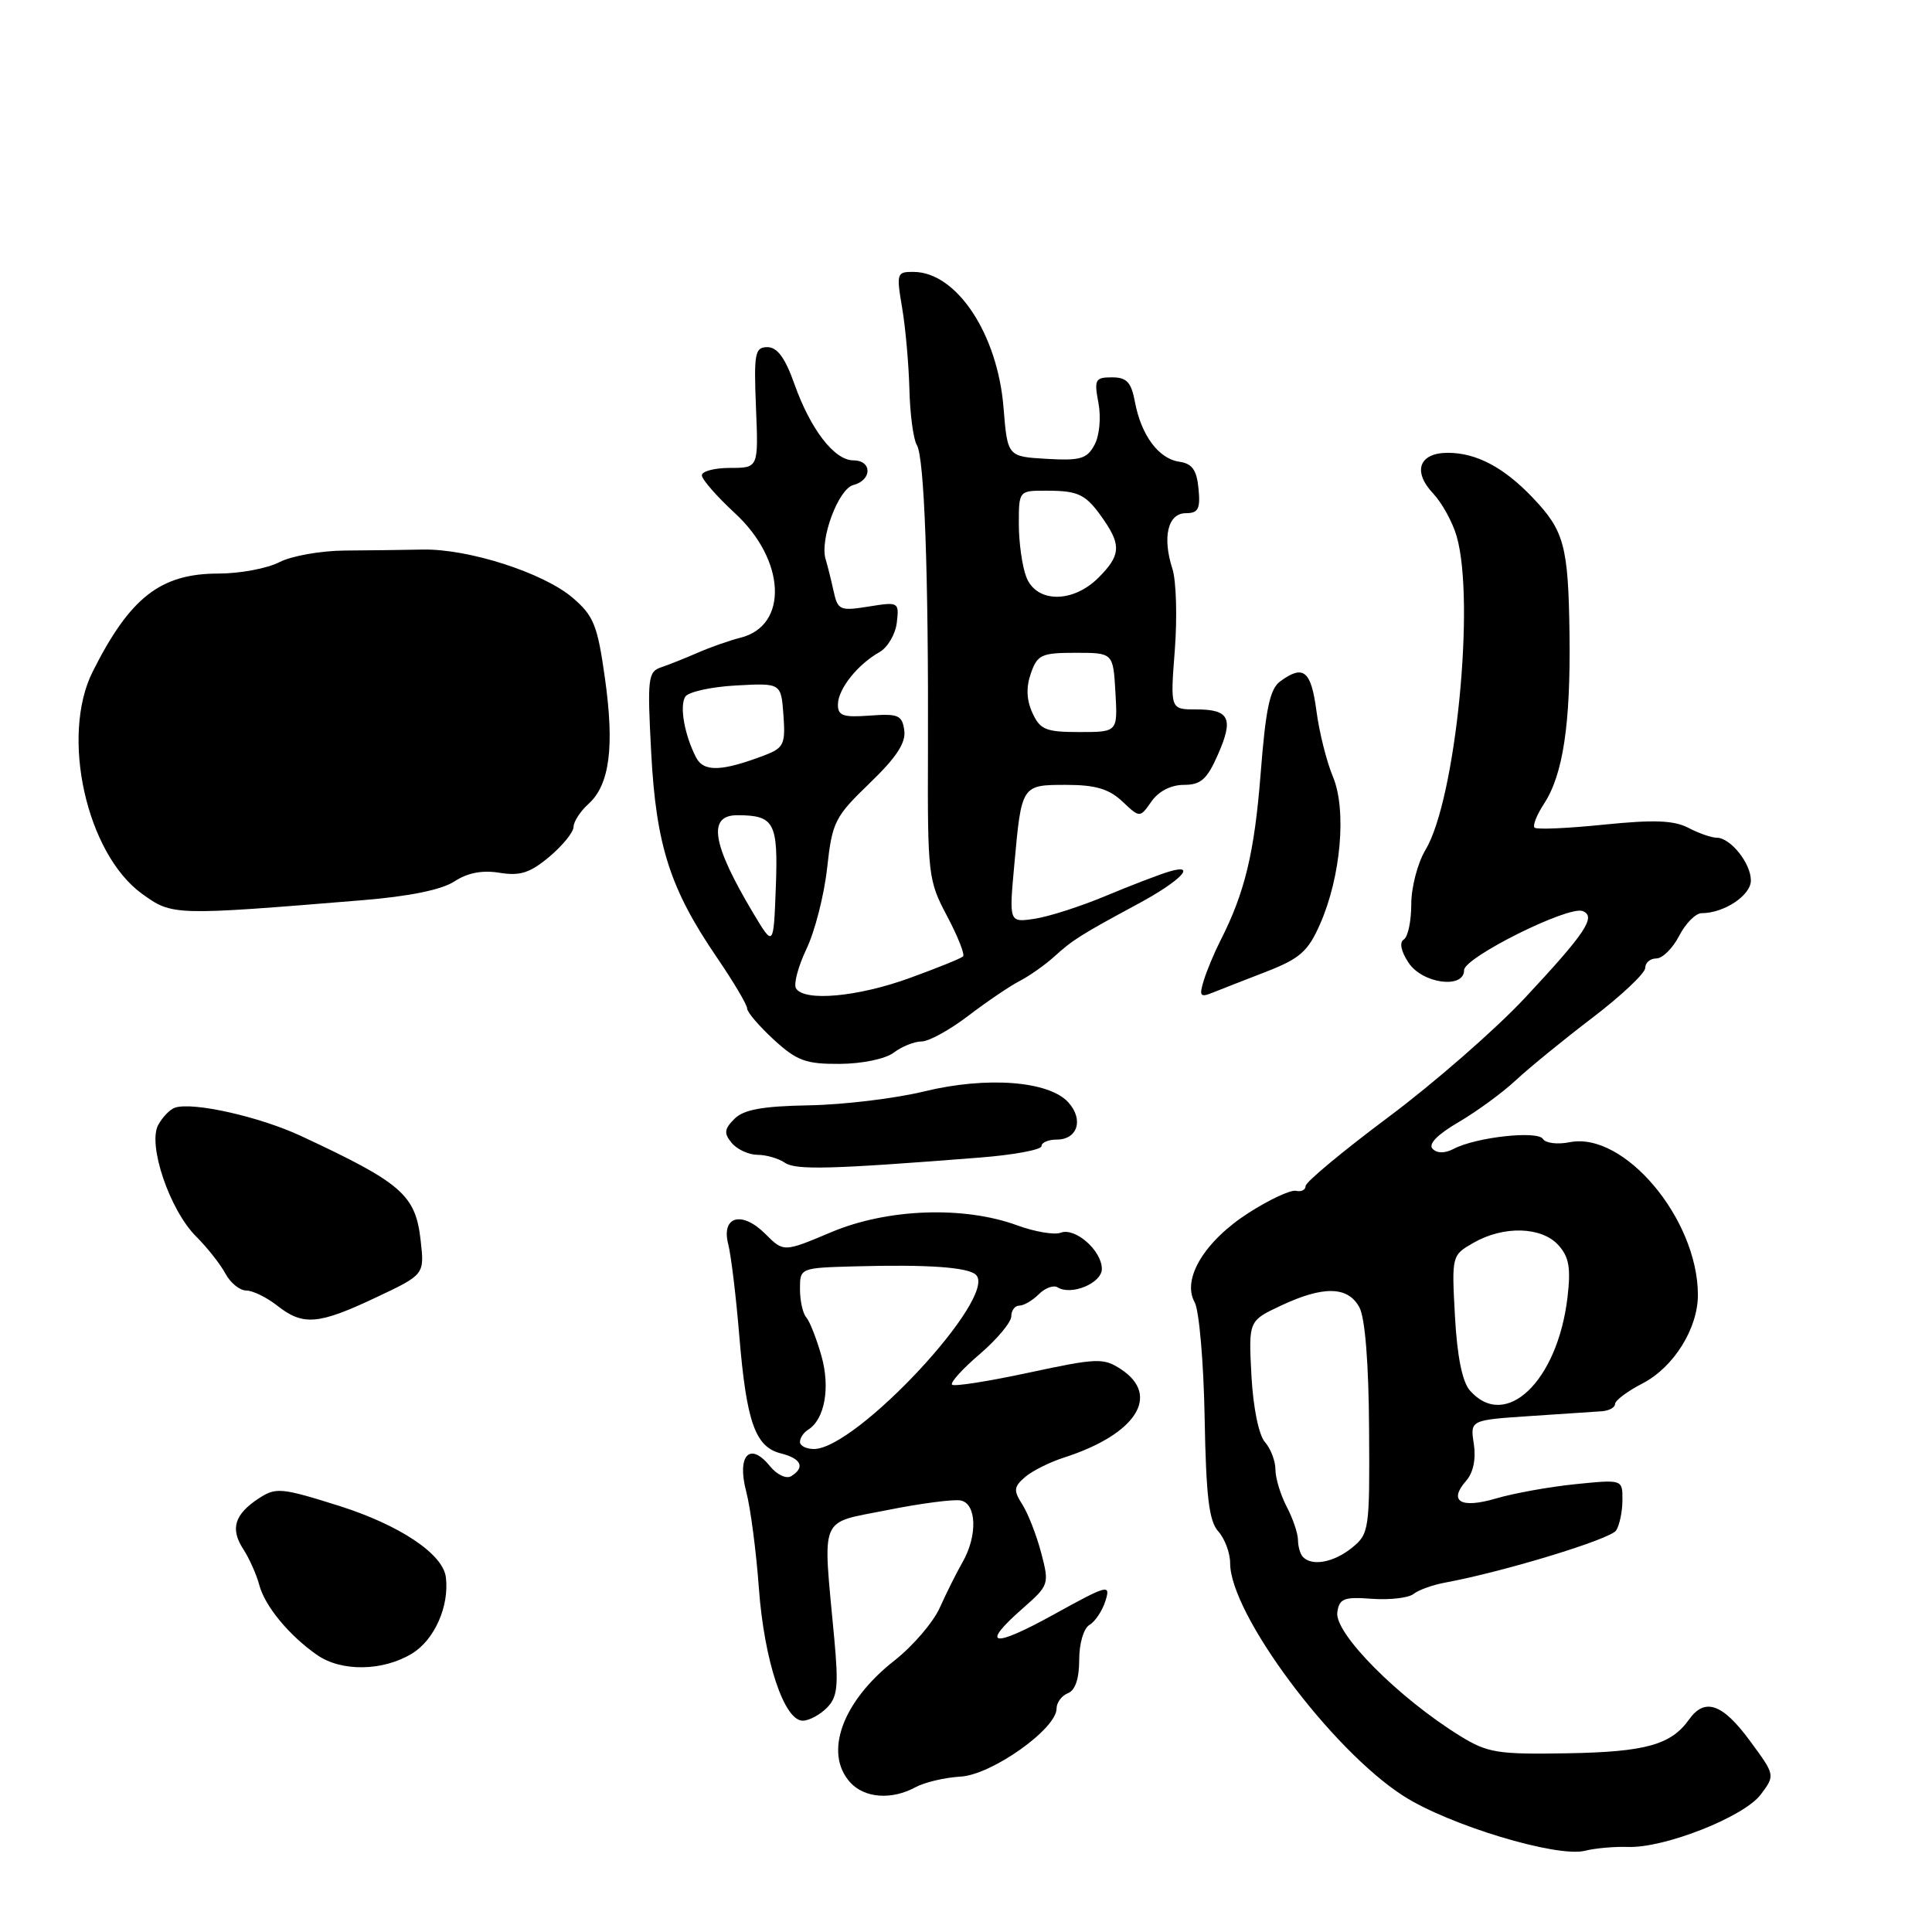 <?xml version="1.0" encoding="UTF-8" standalone="no"?>
<!DOCTYPE svg PUBLIC "-//W3C//DTD SVG 1.1//EN" "http://www.w3.org/Graphics/SVG/1.1/DTD/svg11.dtd" >
<svg xmlns="http://www.w3.org/2000/svg" xmlns:xlink="http://www.w3.org/1999/xlink" version="1.1" viewBox="0 0 256 256">
 <g >
 <path fill="currentColor"
d=" M 215.69 244.73 C 220.54 244.91 231.10 240.74 233.31 237.78 C 235.23 235.22 235.23 235.22 231.86 230.65 C 228.25 225.74 225.89 224.91 223.81 227.84 C 221.42 231.20 218.05 232.14 207.69 232.32 C 198.44 232.48 197.13 232.27 193.50 230.04 C 185.34 225.01 176.80 216.42 177.20 213.64 C 177.46 211.81 178.07 211.57 181.80 211.85 C 184.17 212.02 186.64 211.73 187.30 211.21 C 187.96 210.68 189.85 210.00 191.50 209.70 C 199.25 208.27 213.42 203.95 214.15 202.79 C 214.60 202.08 214.98 200.27 214.98 198.77 C 215.00 196.03 215.00 196.03 208.75 196.66 C 205.31 197.01 200.59 197.86 198.25 198.55 C 193.54 199.94 191.87 198.94 194.29 196.19 C 195.22 195.13 195.59 193.32 195.29 191.33 C 194.80 188.17 194.80 188.17 202.65 187.64 C 206.97 187.35 211.29 187.06 212.25 187.00 C 213.21 186.93 214.00 186.50 214.00 186.04 C 214.00 185.57 215.65 184.34 217.66 183.30 C 221.80 181.15 225.01 175.99 224.98 171.52 C 224.93 161.47 215.19 149.91 207.99 151.35 C 206.39 151.67 204.80 151.48 204.45 150.92 C 203.75 149.78 195.62 150.67 192.64 152.22 C 191.46 152.84 190.44 152.84 189.83 152.23 C 189.21 151.61 190.46 150.33 193.27 148.69 C 195.69 147.27 199.10 144.78 200.84 143.15 C 202.58 141.53 207.15 137.79 211.00 134.86 C 214.85 131.92 218.00 128.95 218.00 128.26 C 218.00 127.57 218.66 127.00 219.47 127.00 C 220.29 127.00 221.65 125.65 222.50 124.00 C 223.35 122.35 224.69 121.00 225.48 121.00 C 228.45 121.00 232.00 118.64 232.00 116.67 C 232.00 114.38 229.30 111.00 227.46 111.00 C 226.78 111.00 225.09 110.41 223.71 109.69 C 221.78 108.69 219.14 108.60 212.51 109.27 C 207.74 109.76 203.61 109.94 203.34 109.67 C 203.06 109.40 203.63 107.97 204.59 106.50 C 207.11 102.65 208.12 95.96 207.97 84.09 C 207.81 72.29 207.28 70.32 203.04 65.89 C 199.25 61.92 195.61 60.00 191.85 60.00 C 188.03 60.00 187.14 62.46 189.90 65.39 C 191.08 66.65 192.49 69.21 193.02 71.08 C 195.50 79.71 192.88 106.00 188.88 112.62 C 187.85 114.33 187.00 117.57 187.00 119.81 C 187.00 122.05 186.56 124.16 186.01 124.49 C 185.40 124.87 185.64 126.05 186.63 127.55 C 188.45 130.34 194.00 131.09 194.00 128.55 C 194.00 126.87 207.80 119.99 209.70 120.72 C 211.56 121.43 210.10 123.62 202.04 132.25 C 198.16 136.40 190.04 143.49 184.00 148.00 C 177.95 152.52 173.00 156.63 173.00 157.15 C 173.00 157.66 172.43 157.96 171.73 157.79 C 171.02 157.63 168.19 158.95 165.42 160.73 C 159.60 164.47 156.57 169.49 158.30 172.56 C 158.89 173.63 159.49 180.50 159.62 187.84 C 159.81 198.32 160.20 201.56 161.43 202.92 C 162.29 203.88 163.00 205.77 163.00 207.13 C 163.00 213.84 176.40 231.84 185.96 237.97 C 191.98 241.84 206.29 246.16 210.00 245.24 C 211.38 244.89 213.94 244.67 215.69 244.73 Z  M 121.32 236.81 C 122.52 236.16 125.20 235.53 127.27 235.41 C 131.39 235.19 140.00 229.09 140.00 226.40 C 140.00 225.60 140.68 224.68 141.50 224.36 C 142.47 223.99 143.00 222.44 143.00 219.94 C 143.00 217.75 143.59 215.76 144.37 215.30 C 145.12 214.86 146.07 213.43 146.48 212.12 C 147.18 209.87 146.82 209.96 139.61 213.94 C 131.44 218.45 129.83 218.11 135.54 213.10 C 139.01 210.05 139.05 209.91 137.96 205.75 C 137.34 203.41 136.22 200.54 135.47 199.36 C 134.28 197.50 134.32 197.03 135.80 195.74 C 136.73 194.92 139.07 193.75 141.00 193.13 C 150.55 190.05 153.85 184.91 148.52 181.42 C 146.21 179.91 145.37 179.94 136.34 181.88 C 131.00 183.03 126.42 183.75 126.15 183.48 C 125.88 183.21 127.53 181.38 129.83 179.42 C 132.12 177.45 134.00 175.20 134.00 174.42 C 134.00 173.64 134.48 173.00 135.07 173.00 C 135.66 173.00 136.82 172.32 137.65 171.49 C 138.48 170.66 139.60 170.25 140.14 170.58 C 141.96 171.71 146.00 170.02 146.00 168.14 C 146.00 165.71 142.47 162.61 140.55 163.34 C 139.72 163.66 137.11 163.22 134.77 162.36 C 127.69 159.77 117.57 160.14 110.17 163.26 C 103.84 165.93 103.84 165.93 101.41 163.50 C 98.29 160.38 95.53 161.16 96.50 164.89 C 96.87 166.33 97.53 171.78 97.96 177.00 C 98.91 188.43 100.07 191.73 103.46 192.58 C 106.18 193.26 106.72 194.44 104.84 195.60 C 104.19 196.00 102.94 195.41 102.00 194.25 C 99.36 190.99 97.62 192.85 98.87 197.61 C 99.44 199.75 100.20 205.55 100.56 210.50 C 101.27 220.09 103.90 228.00 106.37 228.00 C 107.19 228.00 108.62 227.24 109.55 226.31 C 110.98 224.88 111.13 223.44 110.54 217.06 C 109.01 200.49 108.41 201.93 117.54 200.10 C 121.96 199.21 126.35 198.64 127.29 198.82 C 129.42 199.23 129.55 203.50 127.54 207.00 C 126.75 208.38 125.40 211.08 124.53 213.02 C 123.67 214.95 120.97 218.10 118.53 220.02 C 111.61 225.44 109.13 232.27 112.65 236.17 C 114.55 238.27 118.15 238.54 121.32 236.81 Z  M 54.60 219.10 C 57.57 217.29 59.55 212.83 59.08 209.00 C 58.71 205.91 52.97 202.08 44.92 199.53 C 37.30 197.13 36.56 197.06 34.31 198.53 C 31.07 200.65 30.48 202.56 32.23 205.26 C 33.03 206.49 33.98 208.62 34.35 210.00 C 35.09 212.81 38.28 216.68 41.98 219.27 C 45.21 221.54 50.73 221.46 54.60 219.10 Z  M 49.78 171.94 C 56.25 168.89 56.25 168.89 55.74 164.37 C 55.06 158.33 53.28 156.77 39.92 150.54 C 34.43 147.97 25.57 145.98 23.19 146.77 C 22.52 146.99 21.52 148.03 20.96 149.07 C 19.55 151.70 22.48 160.33 25.97 163.82 C 27.46 165.30 29.21 167.53 29.87 168.76 C 30.53 169.99 31.77 171.00 32.63 171.00 C 33.48 171.00 35.33 171.90 36.73 173.00 C 40.15 175.70 42.18 175.53 49.78 171.94 Z  M 129.75 153.39 C 134.29 153.04 138.00 152.35 138.00 151.87 C 138.00 151.39 138.91 151.00 140.03 151.00 C 142.79 151.00 143.62 148.34 141.56 146.07 C 138.99 143.23 130.79 142.60 122.49 144.61 C 118.65 145.55 111.78 146.38 107.23 146.46 C 101.04 146.57 98.55 147.02 97.32 148.25 C 95.96 149.61 95.90 150.17 96.96 151.45 C 97.67 152.30 99.20 153.01 100.37 153.02 C 101.54 153.02 103.17 153.50 104.00 154.07 C 105.45 155.06 110.07 154.94 129.75 153.39 Z  M 118.44 139.47 C 119.51 138.66 121.16 138.00 122.11 138.00 C 123.07 138.00 125.85 136.47 128.30 134.60 C 130.75 132.73 133.82 130.65 135.12 129.98 C 136.43 129.30 138.50 127.84 139.71 126.74 C 142.13 124.54 143.24 123.84 150.79 119.77 C 156.47 116.71 158.73 114.34 154.88 115.50 C 153.57 115.89 149.80 117.34 146.50 118.72 C 143.20 120.10 138.97 121.46 137.10 121.74 C 133.70 122.25 133.70 122.25 134.40 114.59 C 135.36 103.99 135.35 104.00 141.29 104.00 C 145.14 104.00 146.94 104.53 148.71 106.19 C 151.04 108.39 151.04 108.39 152.58 106.19 C 153.53 104.84 155.17 104.00 156.86 104.00 C 159.11 104.00 159.94 103.27 161.37 100.01 C 163.50 95.18 162.93 94.00 158.47 94.00 C 155.06 94.00 155.06 94.00 155.67 86.12 C 156.00 81.78 155.86 76.95 155.35 75.37 C 153.99 71.17 154.75 68.00 157.13 68.00 C 158.78 68.00 159.07 67.43 158.81 64.75 C 158.57 62.26 157.97 61.43 156.26 61.18 C 153.53 60.79 151.22 57.69 150.39 53.28 C 149.90 50.64 149.30 50.00 147.34 50.00 C 145.12 50.00 144.96 50.29 145.55 53.39 C 145.91 55.32 145.69 57.72 145.03 58.94 C 144.04 60.80 143.15 61.06 138.69 60.80 C 133.50 60.50 133.50 60.50 132.97 54.00 C 132.19 44.28 126.79 36.11 121.11 36.03 C 118.82 36.00 118.76 36.18 119.53 40.75 C 119.98 43.36 120.41 48.23 120.50 51.56 C 120.58 54.90 121.03 58.24 121.49 58.98 C 122.48 60.59 123.04 75.96 122.96 99.51 C 122.90 115.94 122.99 116.68 125.49 121.38 C 126.91 124.06 127.87 126.47 127.61 126.73 C 127.35 126.99 124.16 128.28 120.52 129.60 C 113.64 132.10 106.58 132.74 105.48 130.97 C 105.13 130.41 105.76 128.05 106.87 125.72 C 107.98 123.40 109.21 118.58 109.60 115.01 C 110.27 108.91 110.61 108.23 115.23 103.78 C 118.79 100.35 120.06 98.41 119.82 96.77 C 119.54 94.76 119.02 94.54 115.25 94.82 C 111.68 95.08 111.01 94.84 111.03 93.32 C 111.07 91.26 113.64 88.04 116.55 86.40 C 117.62 85.79 118.65 84.04 118.83 82.51 C 119.15 79.77 119.08 79.73 115.10 80.37 C 111.27 80.98 111.01 80.86 110.44 78.26 C 110.11 76.74 109.64 74.89 109.41 74.14 C 108.58 71.52 111.08 64.79 113.07 64.27 C 115.58 63.62 115.58 61.00 113.07 61.00 C 110.56 61.00 107.40 56.91 105.25 50.85 C 104.04 47.43 102.99 46.00 101.69 46.00 C 100.03 46.00 99.88 46.78 100.17 54.00 C 100.50 62.00 100.50 62.00 96.75 62.00 C 94.69 62.00 93.00 62.44 93.00 62.98 C 93.00 63.52 94.98 65.78 97.39 68.01 C 104.12 74.21 104.50 82.91 98.12 84.50 C 96.68 84.86 94.15 85.75 92.50 86.47 C 90.85 87.19 88.65 88.07 87.61 88.42 C 85.86 89.00 85.76 89.86 86.29 99.77 C 86.94 112.03 88.79 117.79 95.00 126.88 C 97.20 130.11 99.00 133.14 99.00 133.63 C 99.00 134.12 100.59 135.97 102.53 137.76 C 105.59 140.56 106.77 141.00 111.28 140.97 C 114.28 140.95 117.33 140.31 118.44 139.47 Z  M 167.77 128.76 C 172.24 127.02 173.32 126.07 174.90 122.48 C 177.68 116.21 178.46 107.30 176.62 102.92 C 175.79 100.95 174.80 97.01 174.43 94.17 C 173.72 88.85 172.71 88.03 169.64 90.28 C 168.26 91.28 167.71 93.91 167.04 102.53 C 166.22 112.99 164.95 118.28 161.71 124.64 C 160.91 126.21 159.92 128.58 159.51 129.90 C 158.87 131.97 159.03 132.20 160.63 131.55 C 161.66 131.14 164.87 129.88 167.77 128.76 Z  M 48.05 119.28 C 54.25 118.77 58.51 117.90 60.20 116.80 C 61.95 115.65 63.90 115.27 66.20 115.65 C 68.93 116.09 70.25 115.66 72.81 113.51 C 74.56 112.03 76.00 110.26 76.00 109.57 C 76.00 108.88 76.89 107.50 77.98 106.52 C 80.79 103.98 81.44 98.94 80.15 89.81 C 79.17 82.83 78.66 81.58 75.87 79.20 C 71.99 75.89 62.06 72.70 56.00 72.82 C 53.52 72.87 48.90 72.93 45.72 72.95 C 42.54 72.97 38.62 73.66 37.02 74.49 C 35.41 75.32 31.78 76.00 28.95 76.00 C 21.27 76.00 17.22 79.16 12.28 89.00 C 7.99 97.55 11.46 113.12 18.83 118.44 C 22.84 121.33 22.94 121.34 48.05 119.28 Z  M 172.67 206.33 C 172.30 205.97 172.00 204.95 171.99 204.08 C 171.99 203.21 171.32 201.21 170.49 199.64 C 169.67 198.06 169.00 195.85 169.00 194.71 C 169.00 193.58 168.37 191.95 167.61 191.08 C 166.79 190.15 166.05 186.51 165.82 182.26 C 165.44 175.02 165.44 175.02 169.71 173.01 C 175.36 170.35 178.62 170.42 180.13 173.24 C 180.88 174.64 181.36 180.65 181.41 189.33 C 181.50 202.72 181.42 203.24 179.14 205.09 C 176.76 207.01 173.90 207.57 172.67 206.33 Z  M 194.77 184.25 C 193.76 183.10 193.08 179.73 192.79 174.42 C 192.35 166.36 192.36 166.33 195.26 164.67 C 199.23 162.39 204.26 162.53 206.49 164.98 C 207.91 166.56 208.16 167.99 207.70 171.92 C 206.38 183.04 199.49 189.62 194.77 184.25 Z  M 106.00 191.06 C 106.00 190.54 106.48 189.82 107.06 189.46 C 109.28 188.09 110.04 183.88 108.84 179.65 C 108.19 177.37 107.29 175.07 106.83 174.55 C 106.37 174.03 106.00 172.34 106.00 170.80 C 106.00 168.01 106.02 168.00 113.25 167.80 C 122.92 167.53 128.31 167.91 129.33 168.93 C 132.24 171.84 113.47 192.00 107.85 192.00 C 106.83 192.00 106.00 191.58 106.00 191.06 Z  M 99.81 121.00 C 94.32 111.80 93.71 107.99 97.75 108.02 C 102.61 108.04 103.12 108.99 102.80 117.59 C 102.50 125.50 102.50 125.50 99.81 121.00 Z  M 92.23 100.36 C 90.70 97.38 90.02 93.58 90.80 92.32 C 91.20 91.68 94.22 91.01 97.51 90.83 C 103.50 90.50 103.50 90.50 103.81 94.75 C 104.09 98.62 103.86 99.10 101.31 100.08 C 95.62 102.24 93.24 102.32 92.23 100.36 Z  M 136.80 94.46 C 136.01 92.73 135.95 91.05 136.60 89.21 C 137.46 86.75 138.01 86.50 142.52 86.50 C 147.50 86.50 147.50 86.50 147.80 91.75 C 148.10 97.00 148.10 97.00 143.03 97.00 C 138.57 97.00 137.82 96.69 136.80 94.46 Z  M 135.98 76.43 C 135.44 75.02 135.00 71.87 135.00 69.43 C 135.00 65.00 135.00 65.00 138.75 65.02 C 143.02 65.03 143.94 65.52 146.31 68.97 C 148.58 72.29 148.45 73.65 145.55 76.55 C 142.13 79.96 137.30 79.91 135.98 76.43 Z "/>
</g>
</svg>